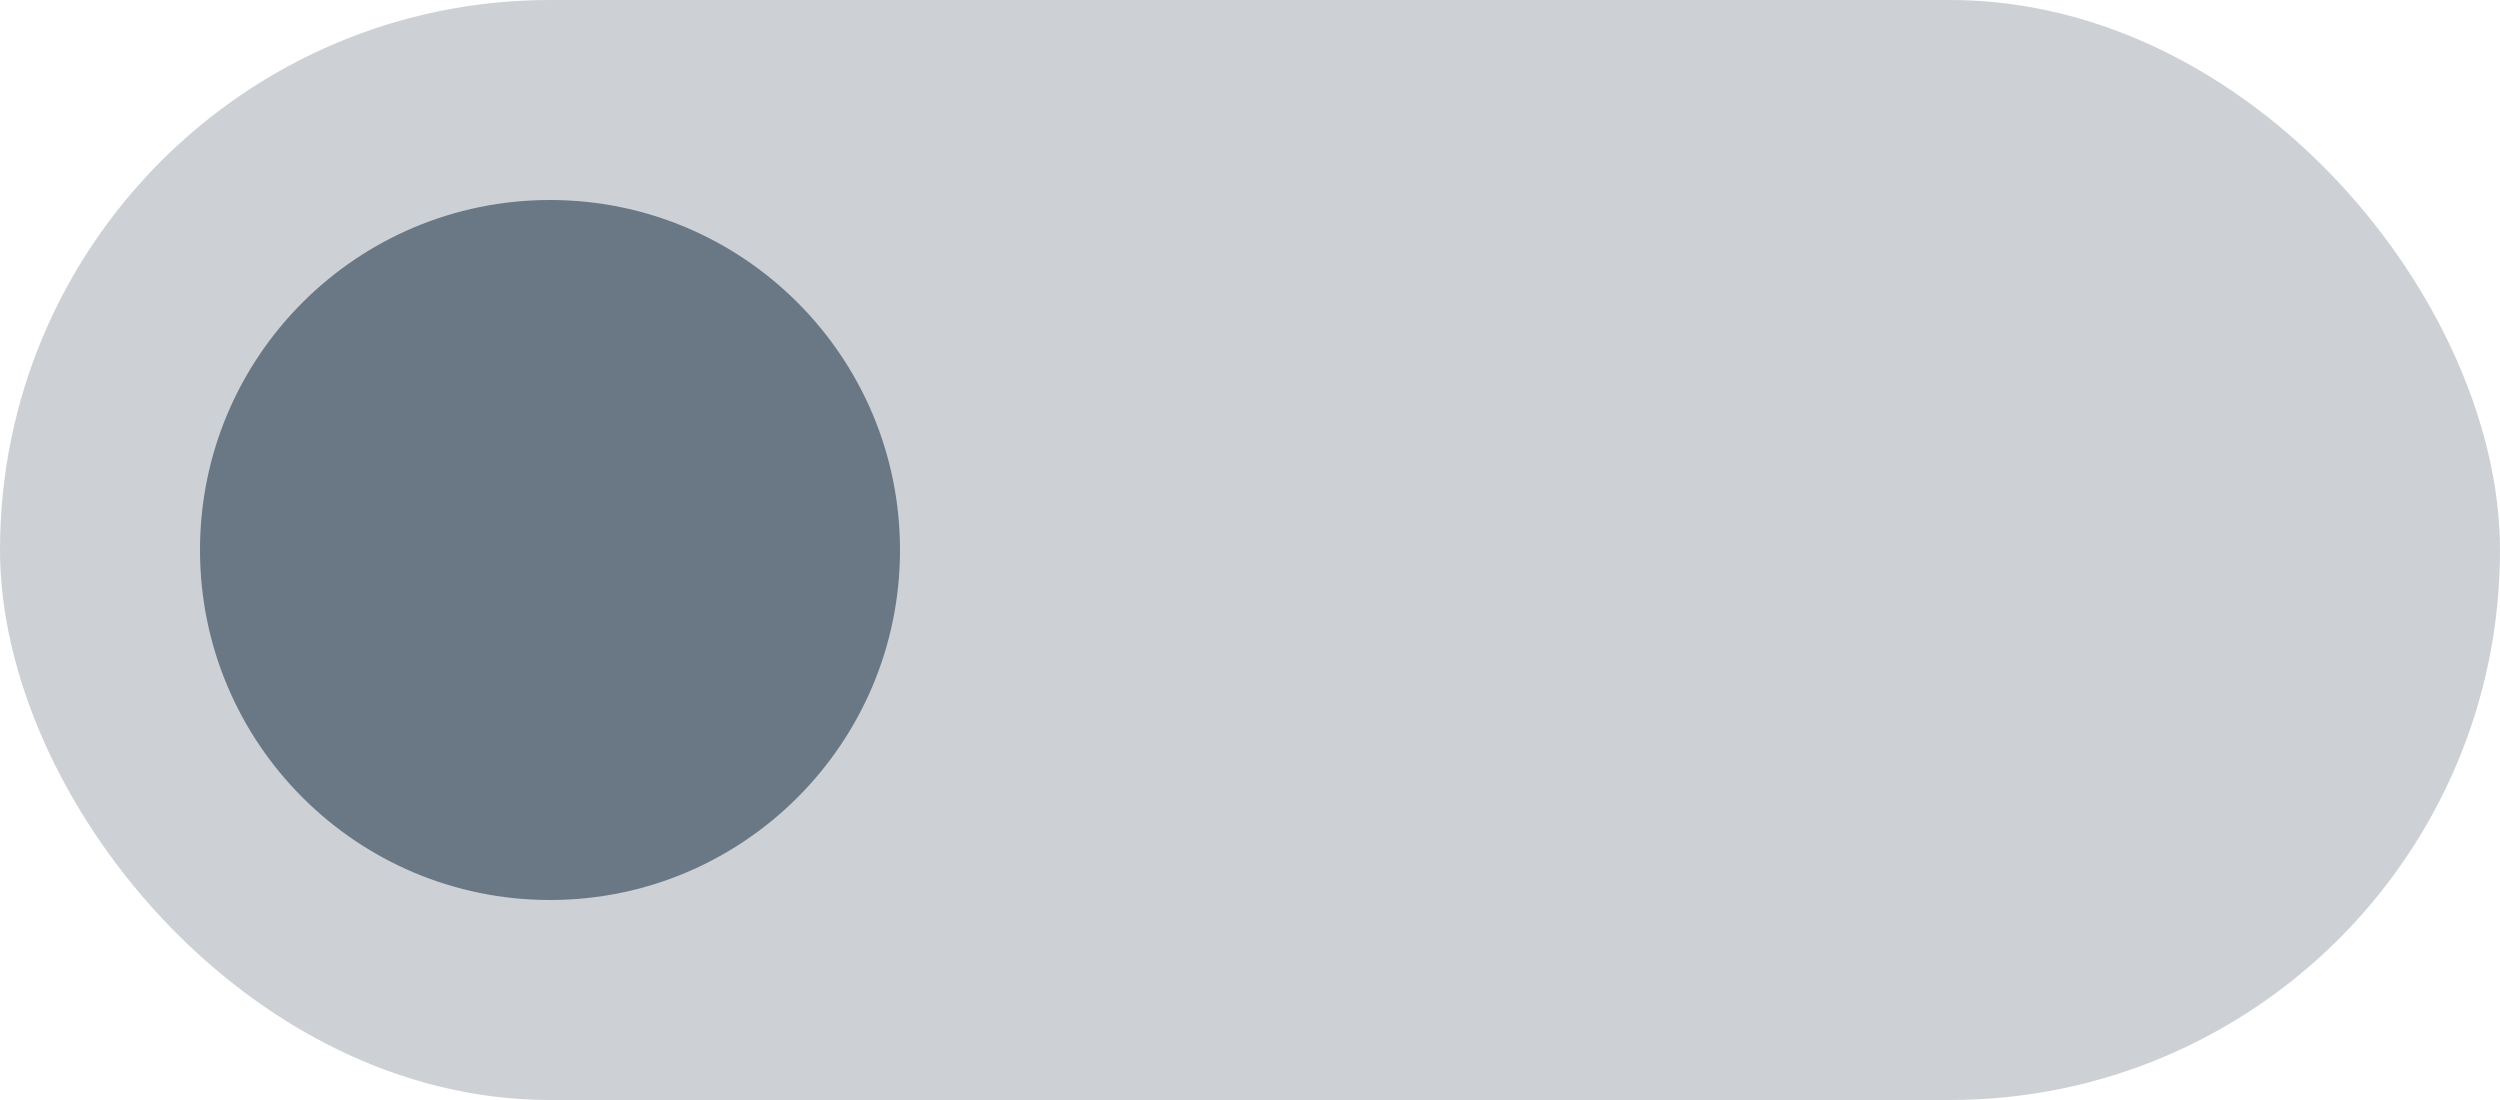 <svg xmlns="http://www.w3.org/2000/svg" width="25" height="11" viewBox="0 0 25 11">
  <g id="Group_2411" data-name="Group 2411" transform="translate(714 674) rotate(180)">
    <rect id="Rectangle_127" data-name="Rectangle 127" width="25" height="11" rx="5.5" transform="translate(689 663)" fill="#cdd1d6"/>
    <circle id="Ellipse_16" data-name="Ellipse 16" cx="3.5" cy="3.5" r="3.5" transform="translate(705 665)" fill="#6a7785"/>
  </g>
</svg>
